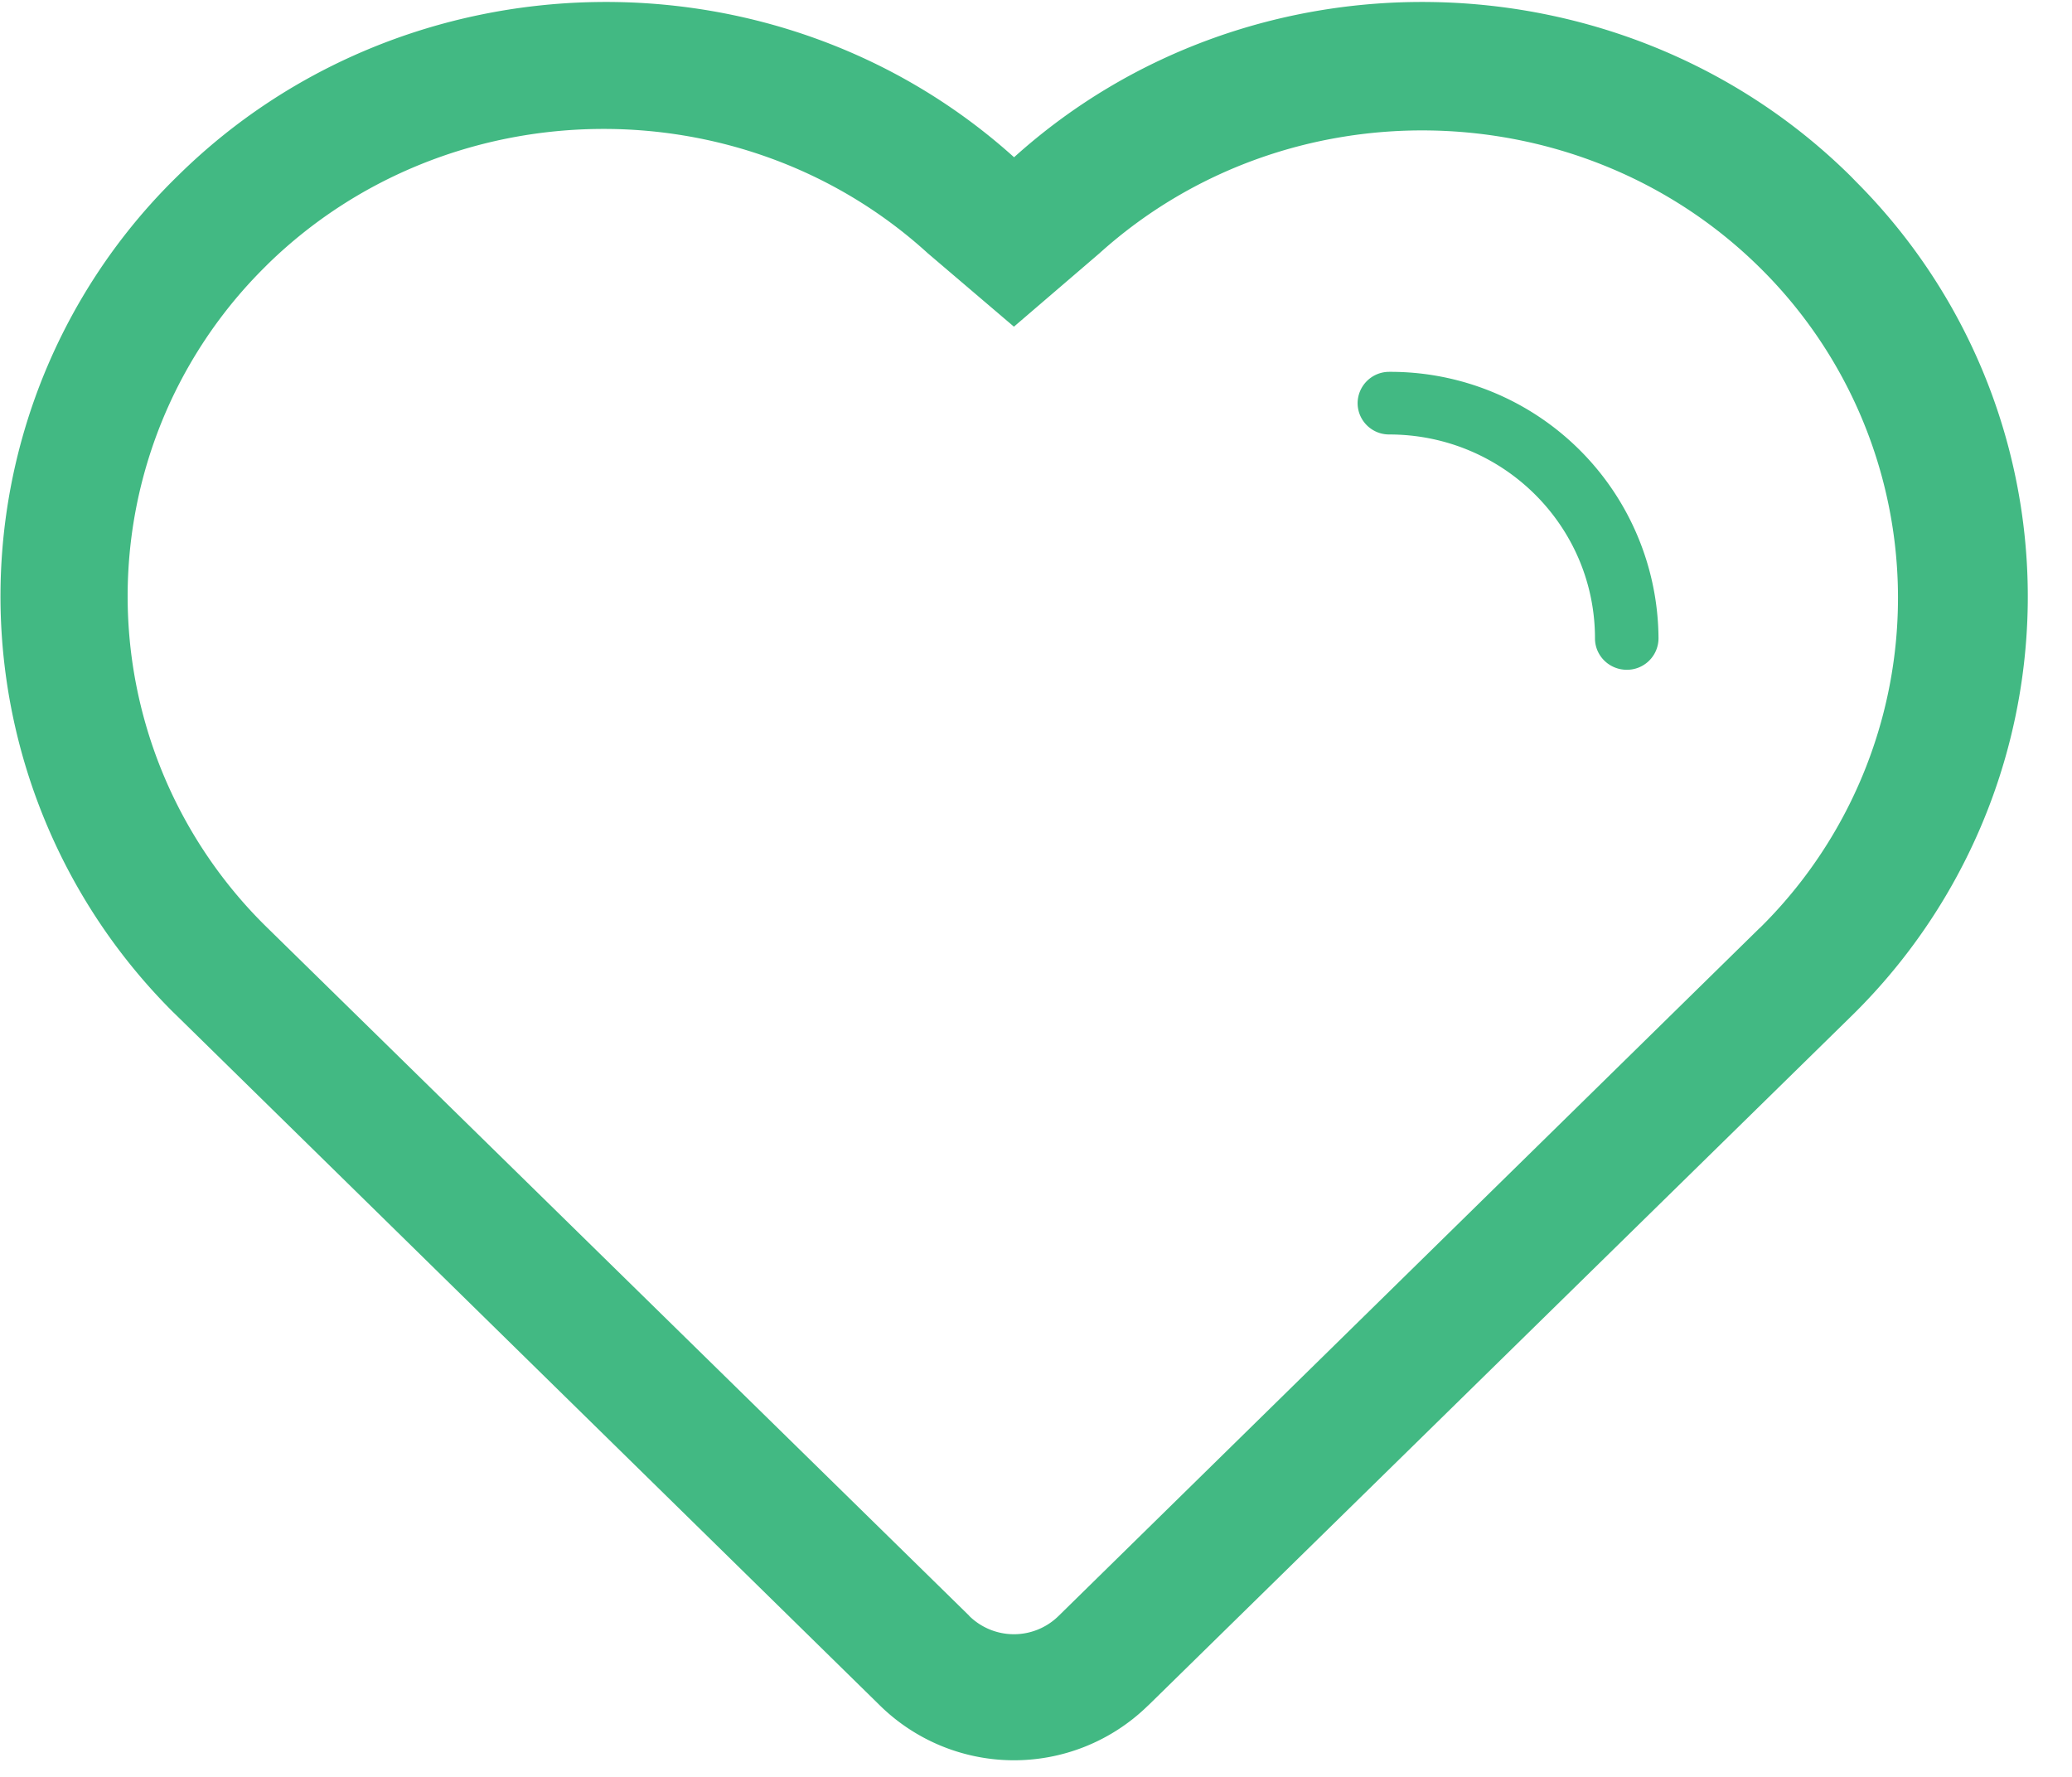 <?xml version="1.0" standalone="no"?><!DOCTYPE svg PUBLIC "-//W3C//DTD SVG 1.1//EN" "http://www.w3.org/Graphics/SVG/1.1/DTD/svg11.dtd"><svg class="icon" width="200px" height="171.52px" viewBox="0 0 1194 1024" version="1.1" xmlns="http://www.w3.org/2000/svg"><path fill="#42b983" d="M1066.069 101.12C935.083-27.989 721.067-32.683 584.363 90.624c-136.875-123.307-350.72-118.613-481.707 10.496a338.347 338.347 0 0 0-3.328 481.707l3.243 3.157 403.627 395.947a110.336 110.336 0 0 0 154.795 1.451l1.451-1.365 403.627-395.691a338.261 338.261 0 0 0 3.413-481.707 297.472 297.472 0 0 0-3.413-3.499zM1013.76 535.04l-403.541 395.947a36.693 36.693 0 0 1-51.627 0.256l-0.171-0.256L154.453 535.04a267.008 267.008 0 0 1-2.56-380.416l2.56-2.56C258.304 50.859 427.179 48.043 534.613 145.92l49.664 42.325 49.237-42.24C741.547 48.555 910.336 52.053 1013.76 153.856a267.179 267.179 0 0 1 0.683 380.587l-0.683 0.597zM782.336 232.277c0 9.984 8.107 18.091 18.176 18.091 65.621 0 118.613 52.651 118.613 117.504 0 9.984 8.192 18.091 18.347 18.091a18.176 18.176 0 0 0 18.261-18.091 154.453 154.453 0 0 0-155.221-153.6 18.176 18.176 0 0 0-18.176 17.92v0.085z" /></svg>